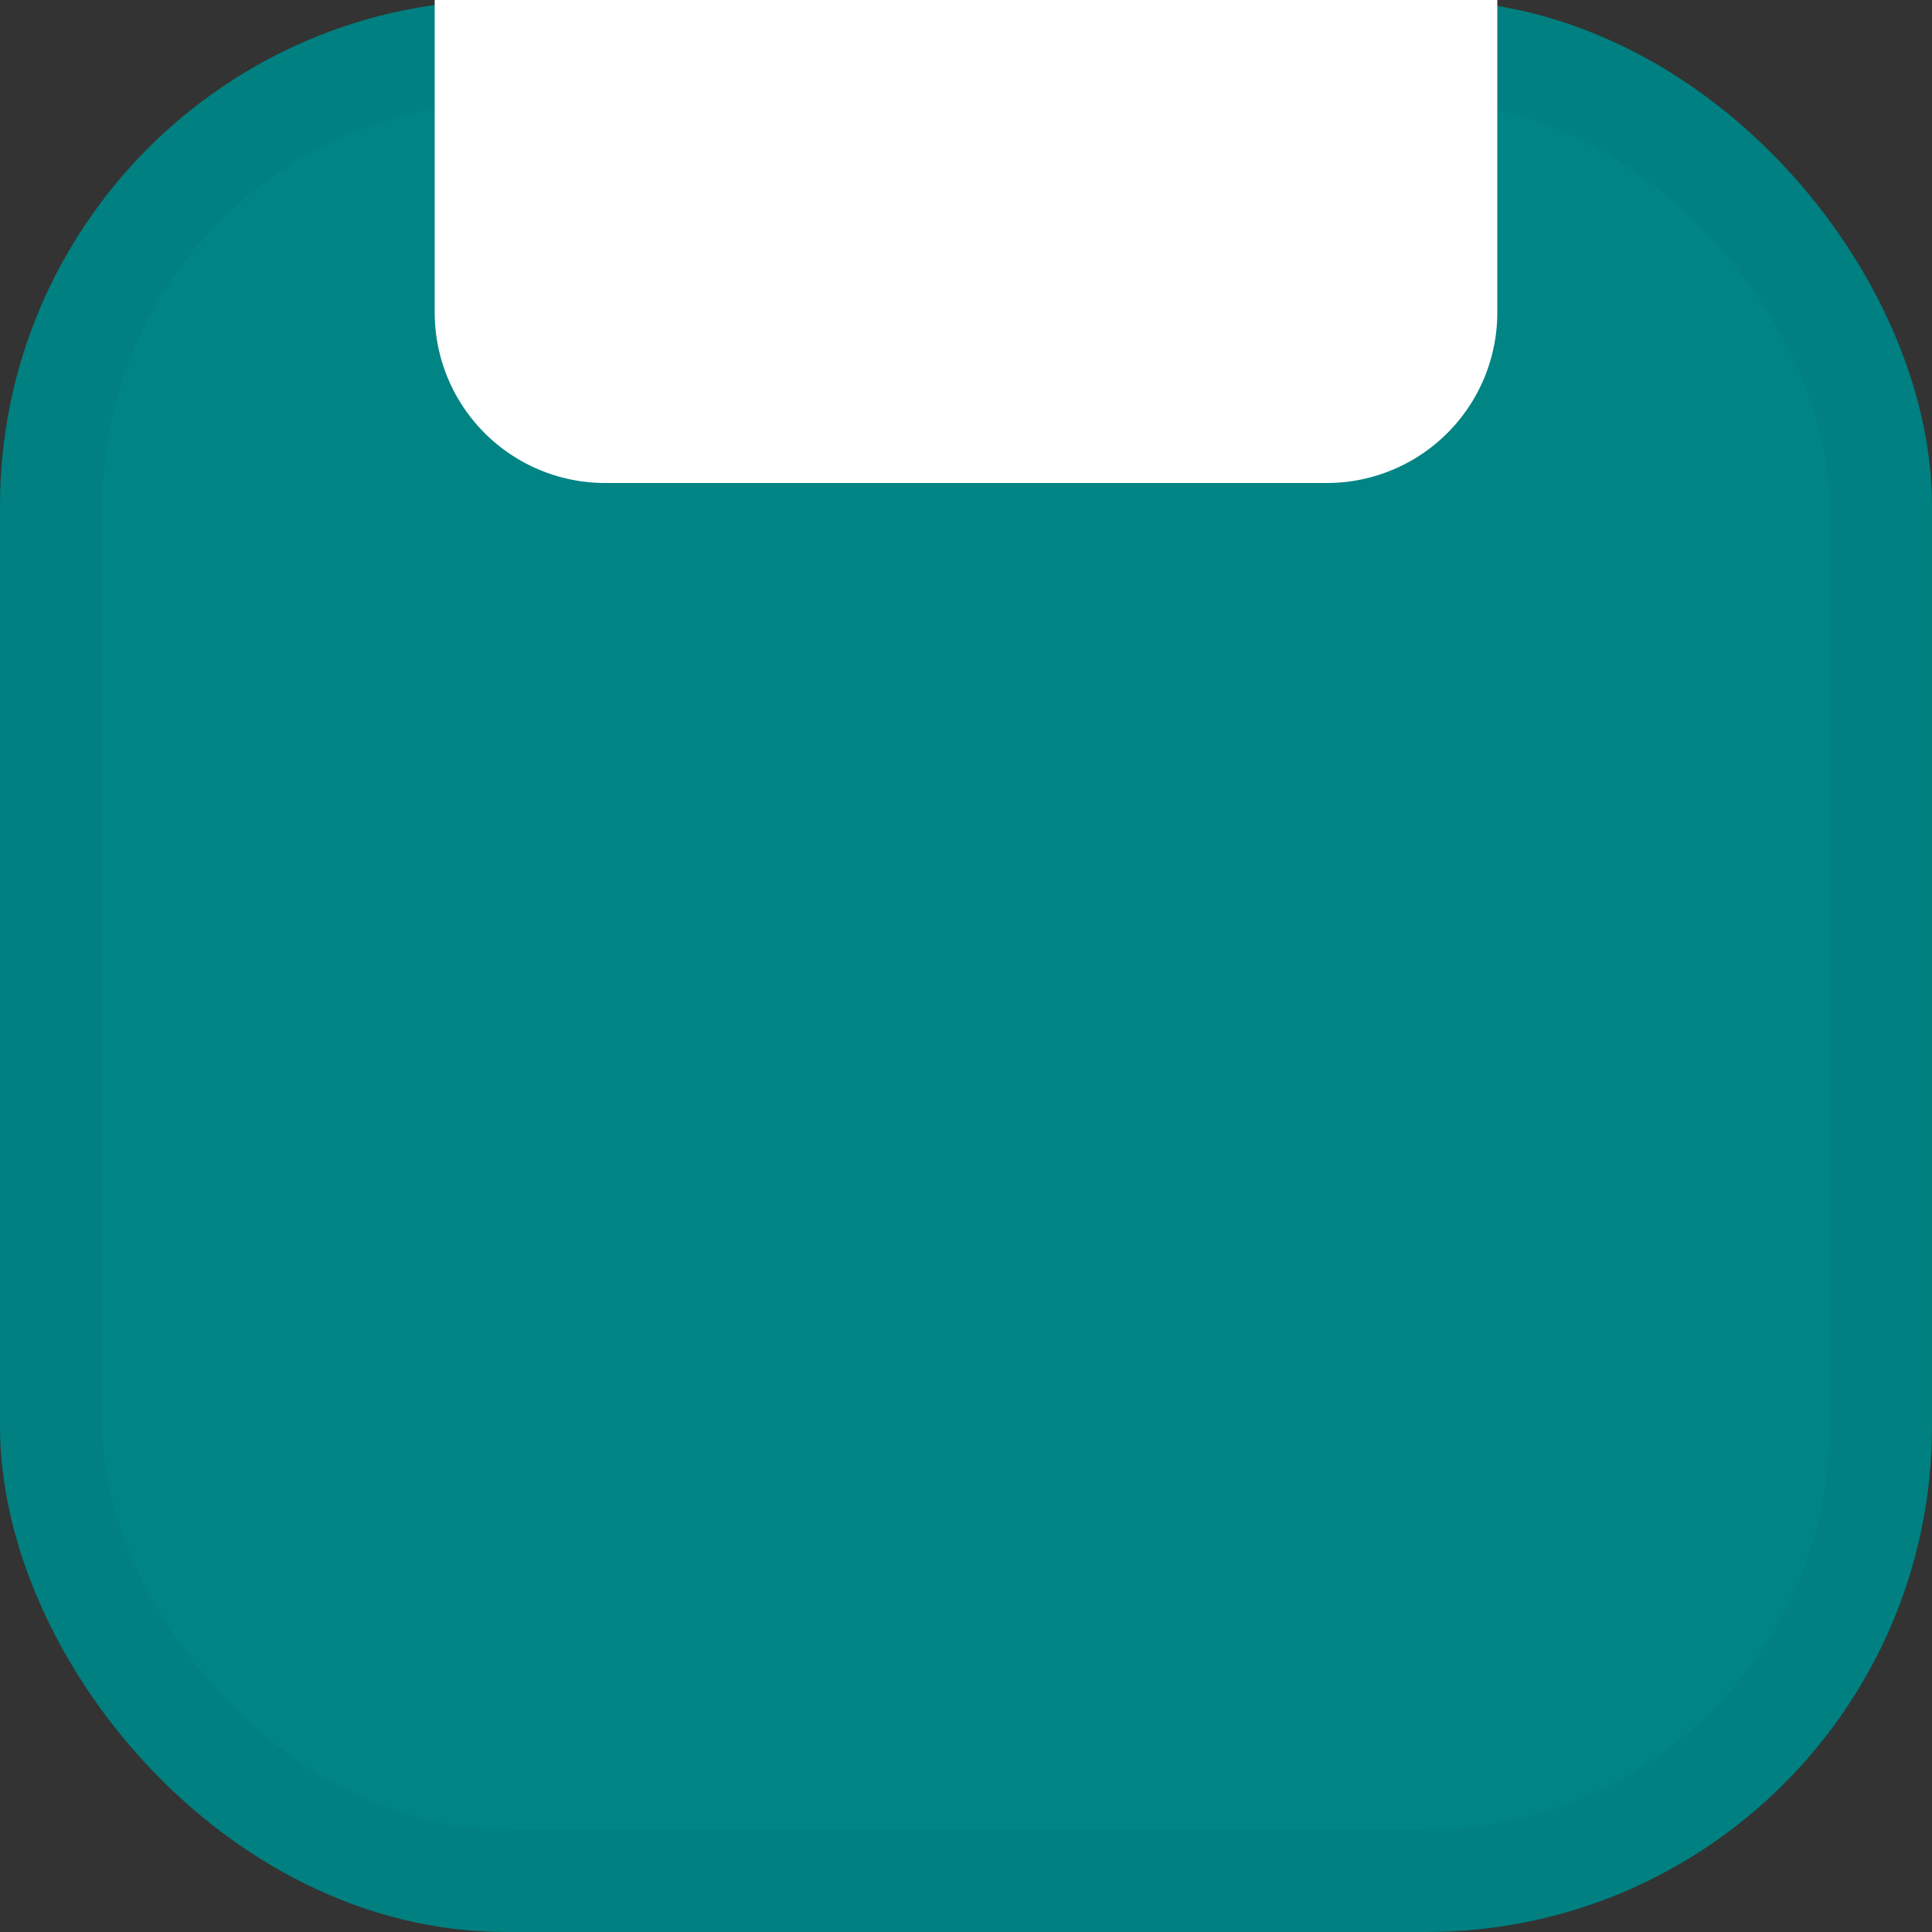 <svg xmlns="http://www.w3.org/2000/svg" width="34" height="34" viewBox="0 0 34 34">
    <rect x="0" y="0" width="34" height="34" fill="#333333" stroke="none"/>
    <g fill="none" fill-rule="evenodd">
        <rect width="32.2" height="32.2" x=".9" y=".9" fill="#008484" stroke="teal" stroke-width="1.8" rx="8"/>
        <path fill="#FFF" d="M7.65 0h18.7v5.5a3 3 0 0 1-3 3h-12.7a3 3 0 0 1-3-3V0z"/>
    </g>
</svg>
